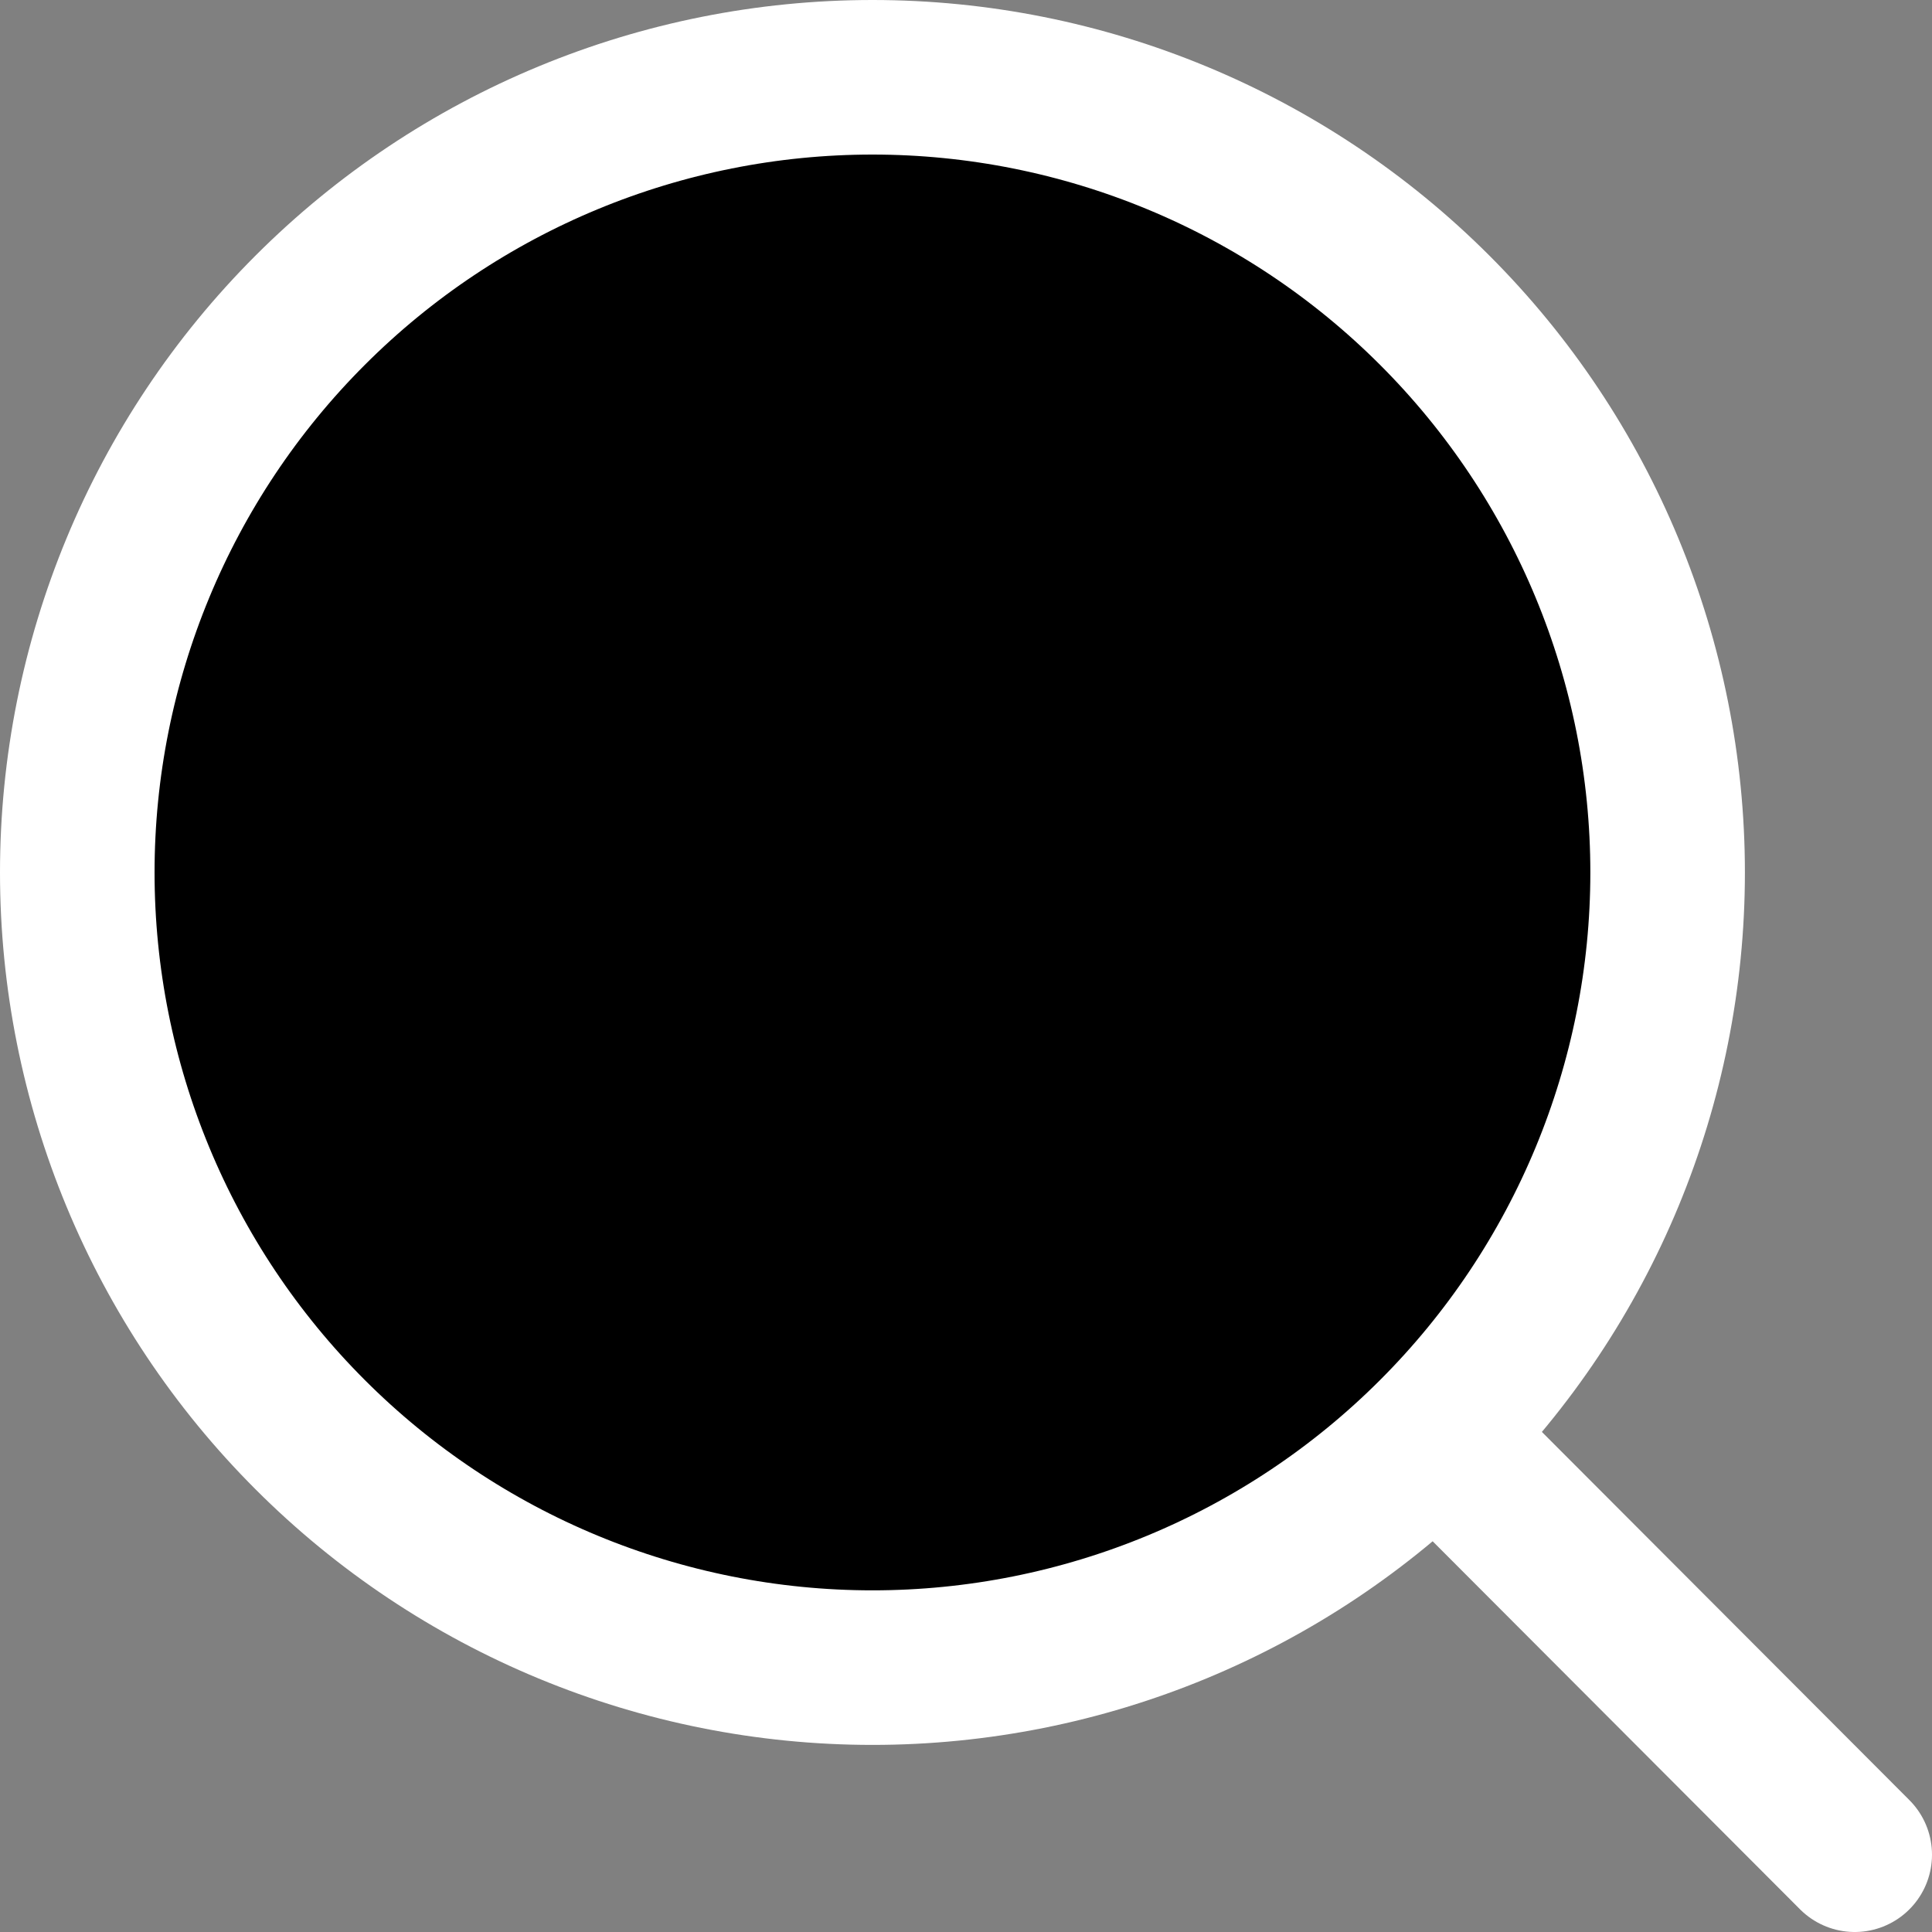 <svg width="25" height="25" viewBox="0 0 25 25" fill="none" xmlns="http://www.w3.org/2000/svg">
<rect x="0" y="0" width="25" height="25" fill="#808080" stroke="none"/>
<path d="M24 24L18.57 18.56L24 24ZM21.579 11.29C21.579 14.018 20.495 16.636 18.565 18.565C16.636 20.495 14.018 21.579 11.29 21.579C8.561 21.579 5.943 20.495 4.014 18.565C2.084 16.636 1 14.018 1 11.29C1 8.561 2.084 5.943 4.014 4.014C5.943 2.084 8.561 1 11.29 1C14.018 1 16.636 2.084 18.565 4.014C20.495 5.943 21.579 8.561 21.579 11.29Z" fill="black"/>
<path d="M24 24L18.57 18.56M21.579 11.29C21.579 14.018 20.495 16.636 18.565 18.565C16.636 20.495 14.018 21.579 11.29 21.579C8.561 21.579 5.943 20.495 4.014 18.565C2.084 16.636 1 14.018 1 11.29C1 8.561 2.084 5.943 4.014 4.014C5.943 2.084 8.561 1 11.29 1C14.018 1 16.636 2.084 18.565 4.014C20.495 5.943 21.579 8.561 21.579 11.29V11.29Z" stroke="white" stroke-width="2" stroke-linecap="round"/>
</svg>
